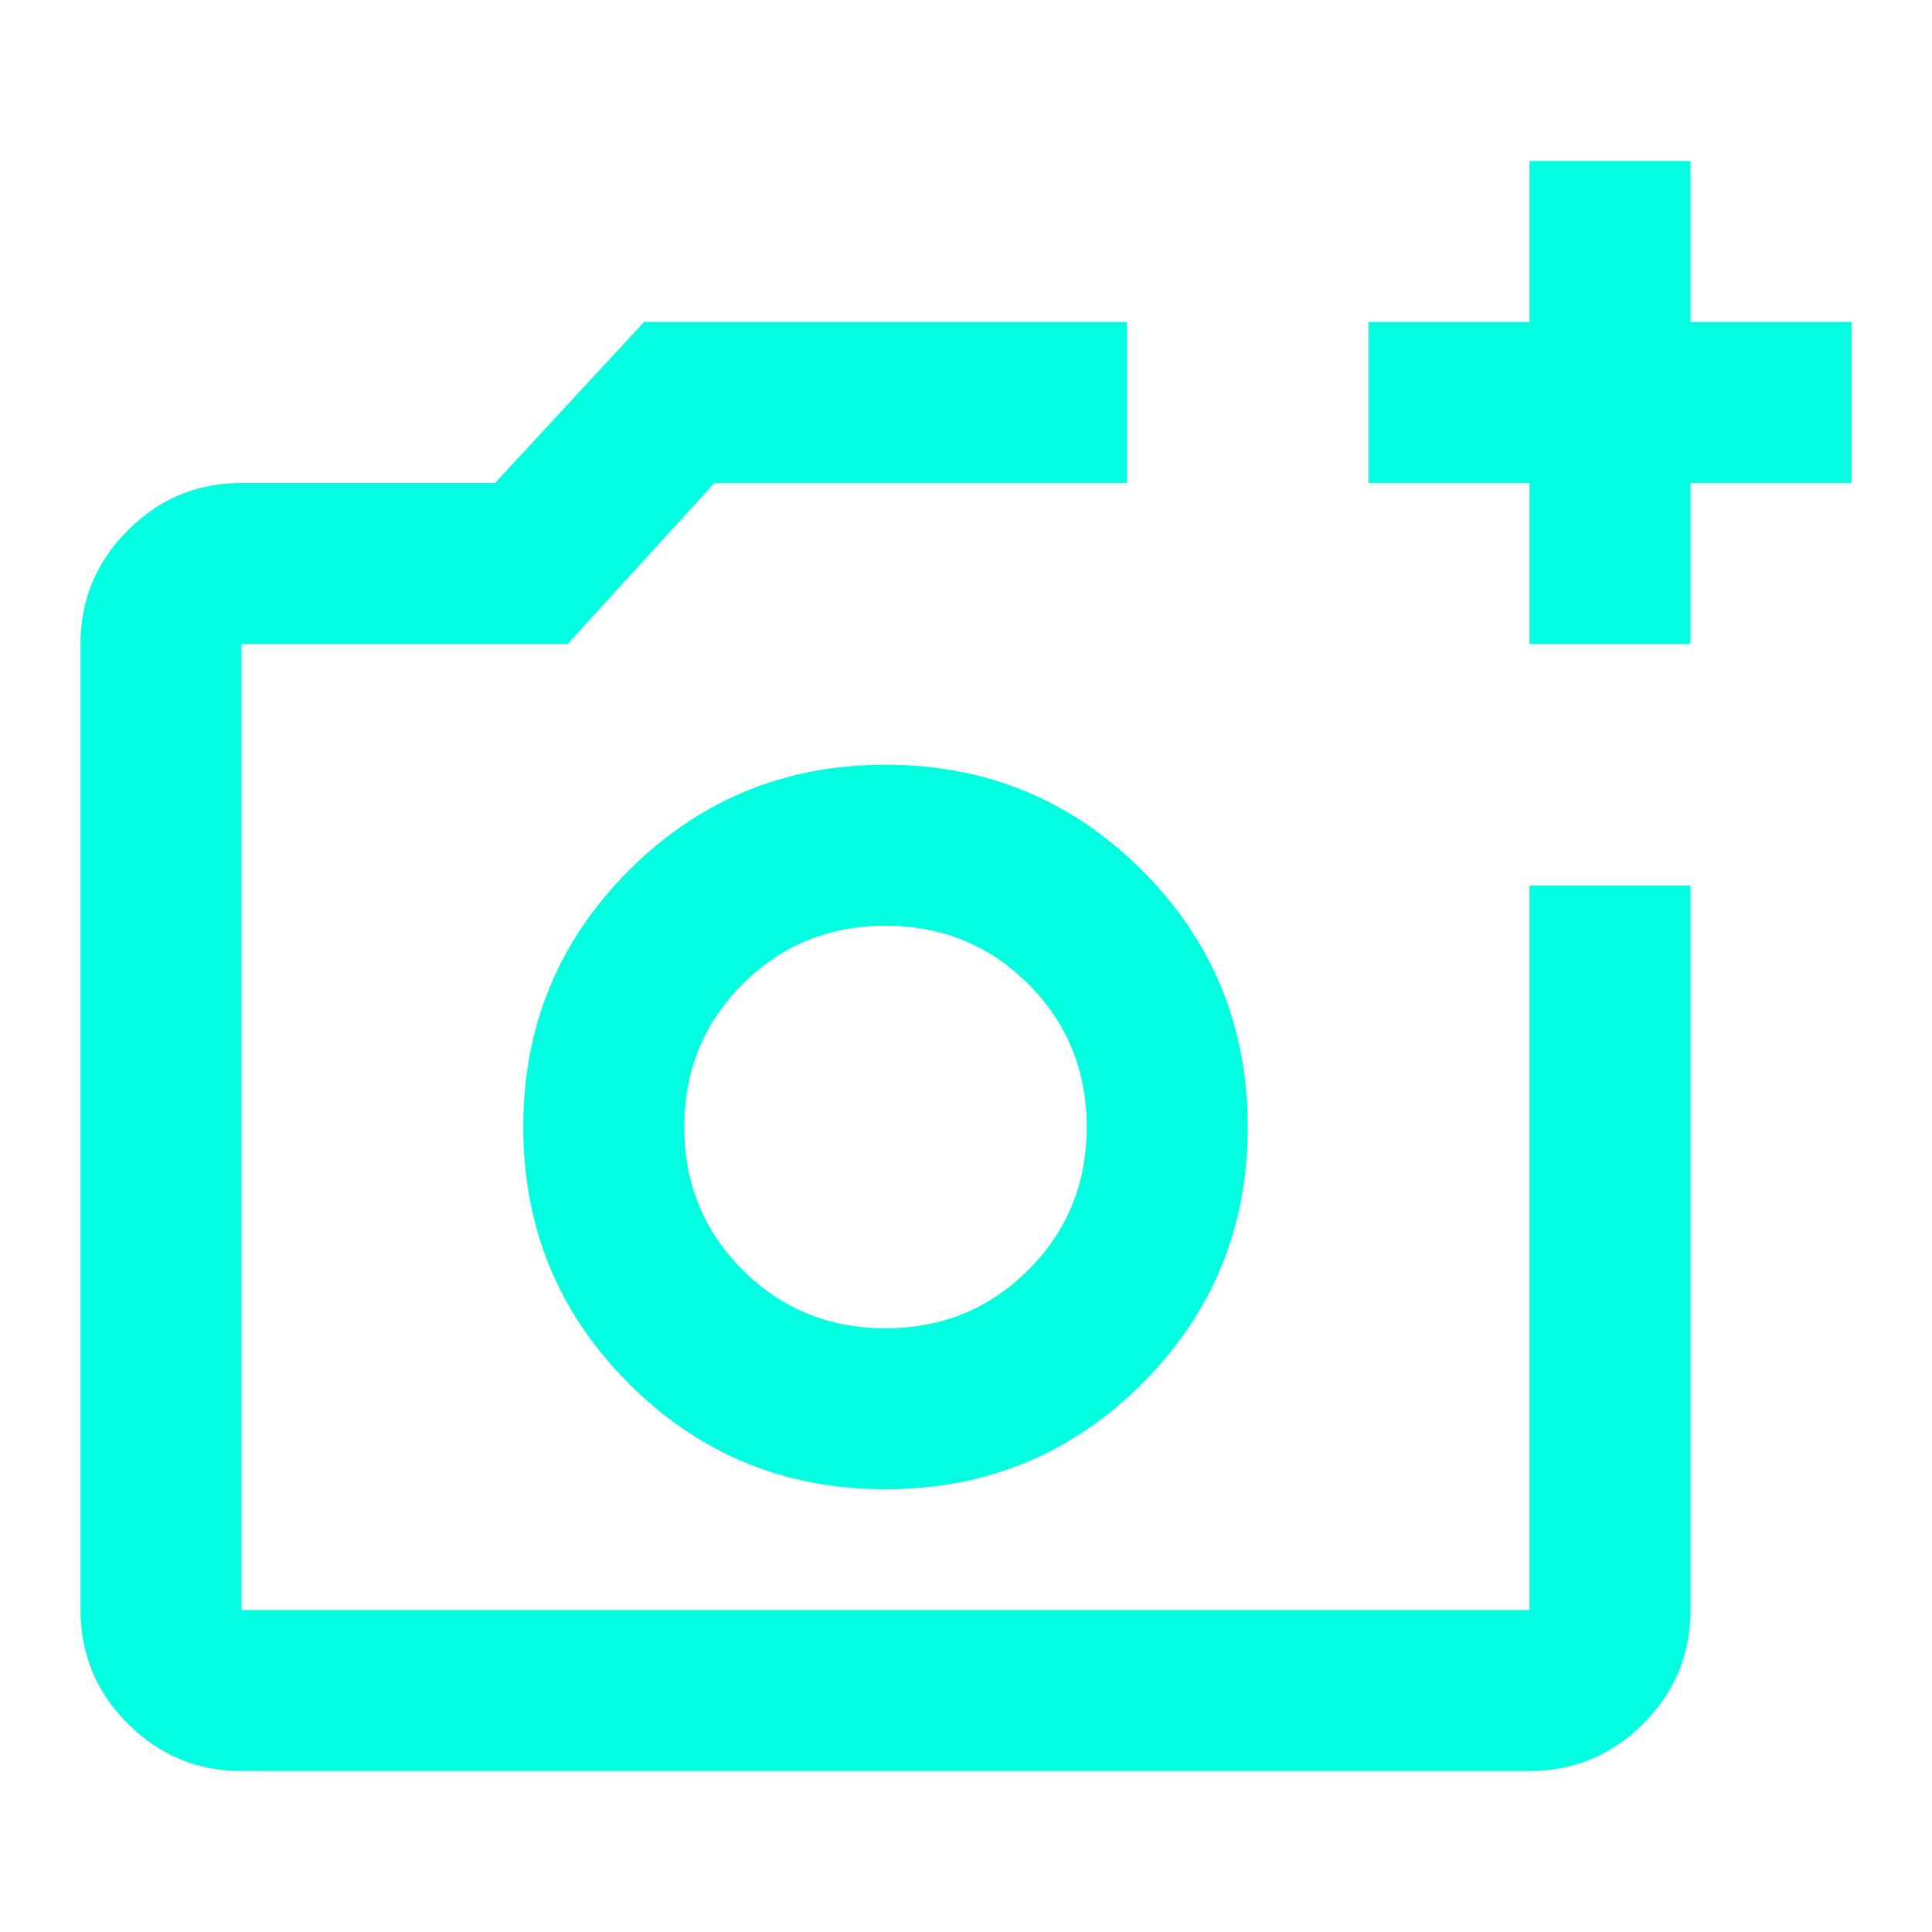 <svg width="45" height="45" viewBox="0 0 45 45" fill="none" xmlns="http://www.w3.org/2000/svg">
<path d="M35.625 15V11.25H31.875V7.5H35.625V3.75H39.375V7.5H43.125V11.25H39.375V15H35.625ZM5.625 41.25C4.594 41.25 3.711 40.883 2.978 40.149C2.243 39.414 1.875 38.531 1.875 37.5V15C1.875 13.969 2.243 13.086 2.978 12.352C3.711 11.617 4.594 11.25 5.625 11.25H11.531L15 7.5H26.25V11.25H16.641L13.219 15H5.625V37.5H35.625V20.625H39.375V37.5C39.375 38.531 39.008 39.414 38.274 40.149C37.539 40.883 36.656 41.25 35.625 41.25H5.625ZM20.625 34.688C22.969 34.688 24.961 33.867 26.602 32.227C28.242 30.586 29.062 28.594 29.062 26.25C29.062 23.906 28.242 21.914 26.602 20.273C24.961 18.633 22.969 17.812 20.625 17.812C18.281 17.812 16.289 18.633 14.648 20.273C13.008 21.914 12.188 23.906 12.188 26.25C12.188 28.594 13.008 30.586 14.648 32.227C16.289 33.867 18.281 34.688 20.625 34.688ZM20.625 30.938C19.312 30.938 18.203 30.484 17.297 29.578C16.391 28.672 15.938 27.562 15.938 26.25C15.938 24.938 16.391 23.828 17.297 22.922C18.203 22.016 19.312 21.562 20.625 21.562C21.938 21.562 23.047 22.016 23.953 22.922C24.859 23.828 25.312 24.938 25.312 26.25C25.312 27.562 24.859 28.672 23.953 29.578C23.047 30.484 21.938 30.938 20.625 30.938Z" fill="#02FEE1"/>
</svg>
